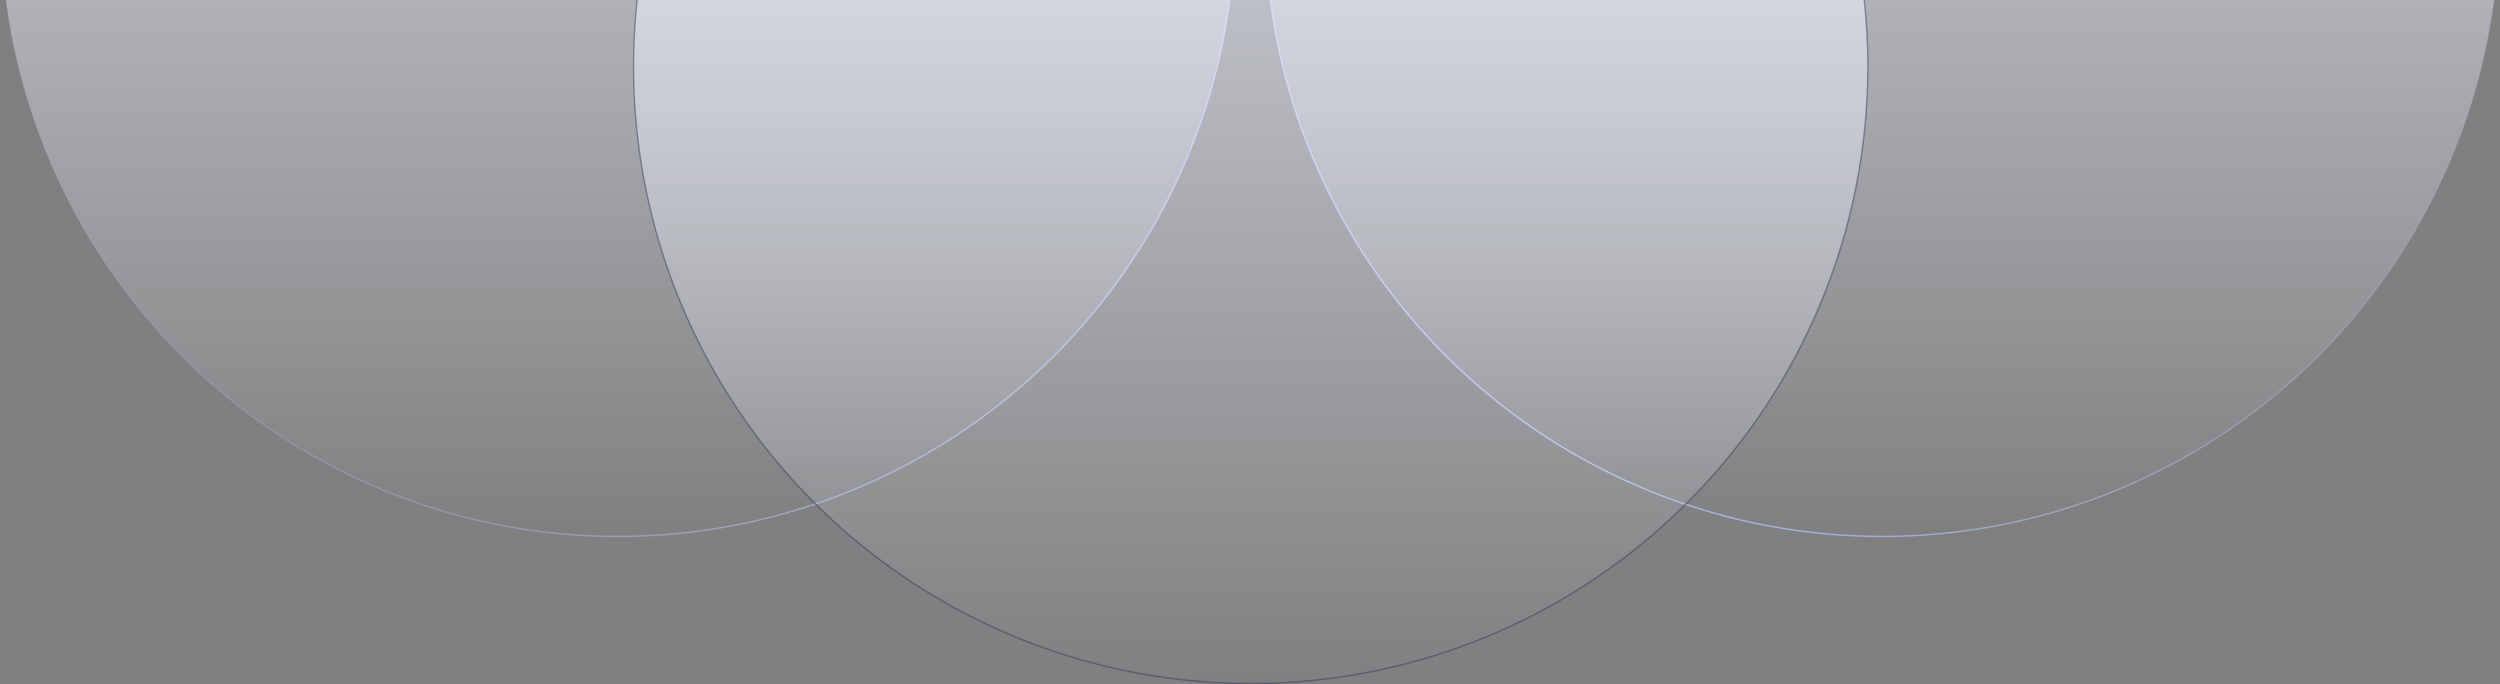 <svg width="1750" height="479" viewBox="0 0 1750 479" fill="none" xmlns="http://www.w3.org/2000/svg">
<rect x="0" y="0" width="1750" height="479" fill="#808080" stroke="none"/>
<circle cx="1317.5" cy="-56.5" r="432" fill="url(#paint0_linear_1_3)" stroke="url(#paint1_linear_1_3)"/>
<circle cx="432.5" cy="-56.5" r="432" fill="url(#paint2_linear_1_3)" stroke="url(#paint3_linear_1_3)"/>
<circle cx="875.5" cy="46.5" r="432" fill="url(#paint4_linear_1_3)" stroke="url(#paint5_radial_1_3)"/>
<defs>
<linearGradient id="paint0_linear_1_3" x1="1317.5" y1="-489" x2="1317.5" y2="376" gradientUnits="userSpaceOnUse">
<stop stop-color="#EFF2FF"/>
<stop offset="1" stop-color="#EFF2FF" stop-opacity="0"/>
</linearGradient>
<linearGradient id="paint1_linear_1_3" x1="1702" y1="-412" x2="837.5" y2="-90.5" gradientUnits="userSpaceOnUse">
<stop stop-color="#B5C2FB" stop-opacity="0"/>
<stop offset="1" stop-color="#B5C2FB"/>
</linearGradient>
<linearGradient id="paint2_linear_1_3" x1="432.5" y1="-489" x2="432.5" y2="376" gradientUnits="userSpaceOnUse">
<stop stop-color="#EFF2FF"/>
<stop offset="1" stop-color="#EFF2FF" stop-opacity="0"/>
</linearGradient>
<linearGradient id="paint3_linear_1_3" x1="885.5" y1="-99.5" x2="-116.5" y2="122.5" gradientUnits="userSpaceOnUse">
<stop stop-color="#B5C2FB"/>
<stop offset="1" stop-color="#B5C2FB" stop-opacity="0"/>
</linearGradient>
<linearGradient id="paint4_linear_1_3" x1="875.5" y1="-386" x2="875.5" y2="479" gradientUnits="userSpaceOnUse">
<stop stop-color="#EFF2FF"/>
<stop offset="1" stop-color="#EFF2FF" stop-opacity="0"/>
</linearGradient>
<radialGradient id="paint5_radial_1_3" cx="0" cy="0" r="1" gradientUnits="userSpaceOnUse" gradientTransform="translate(875.5 46.5) rotate(89.968) scale(896)">
<stop offset="0.047" stop-color="#253359" stop-opacity="0"/>
<stop offset="1" stop-color="#253359"/>
</radialGradient>
</defs>
</svg>
